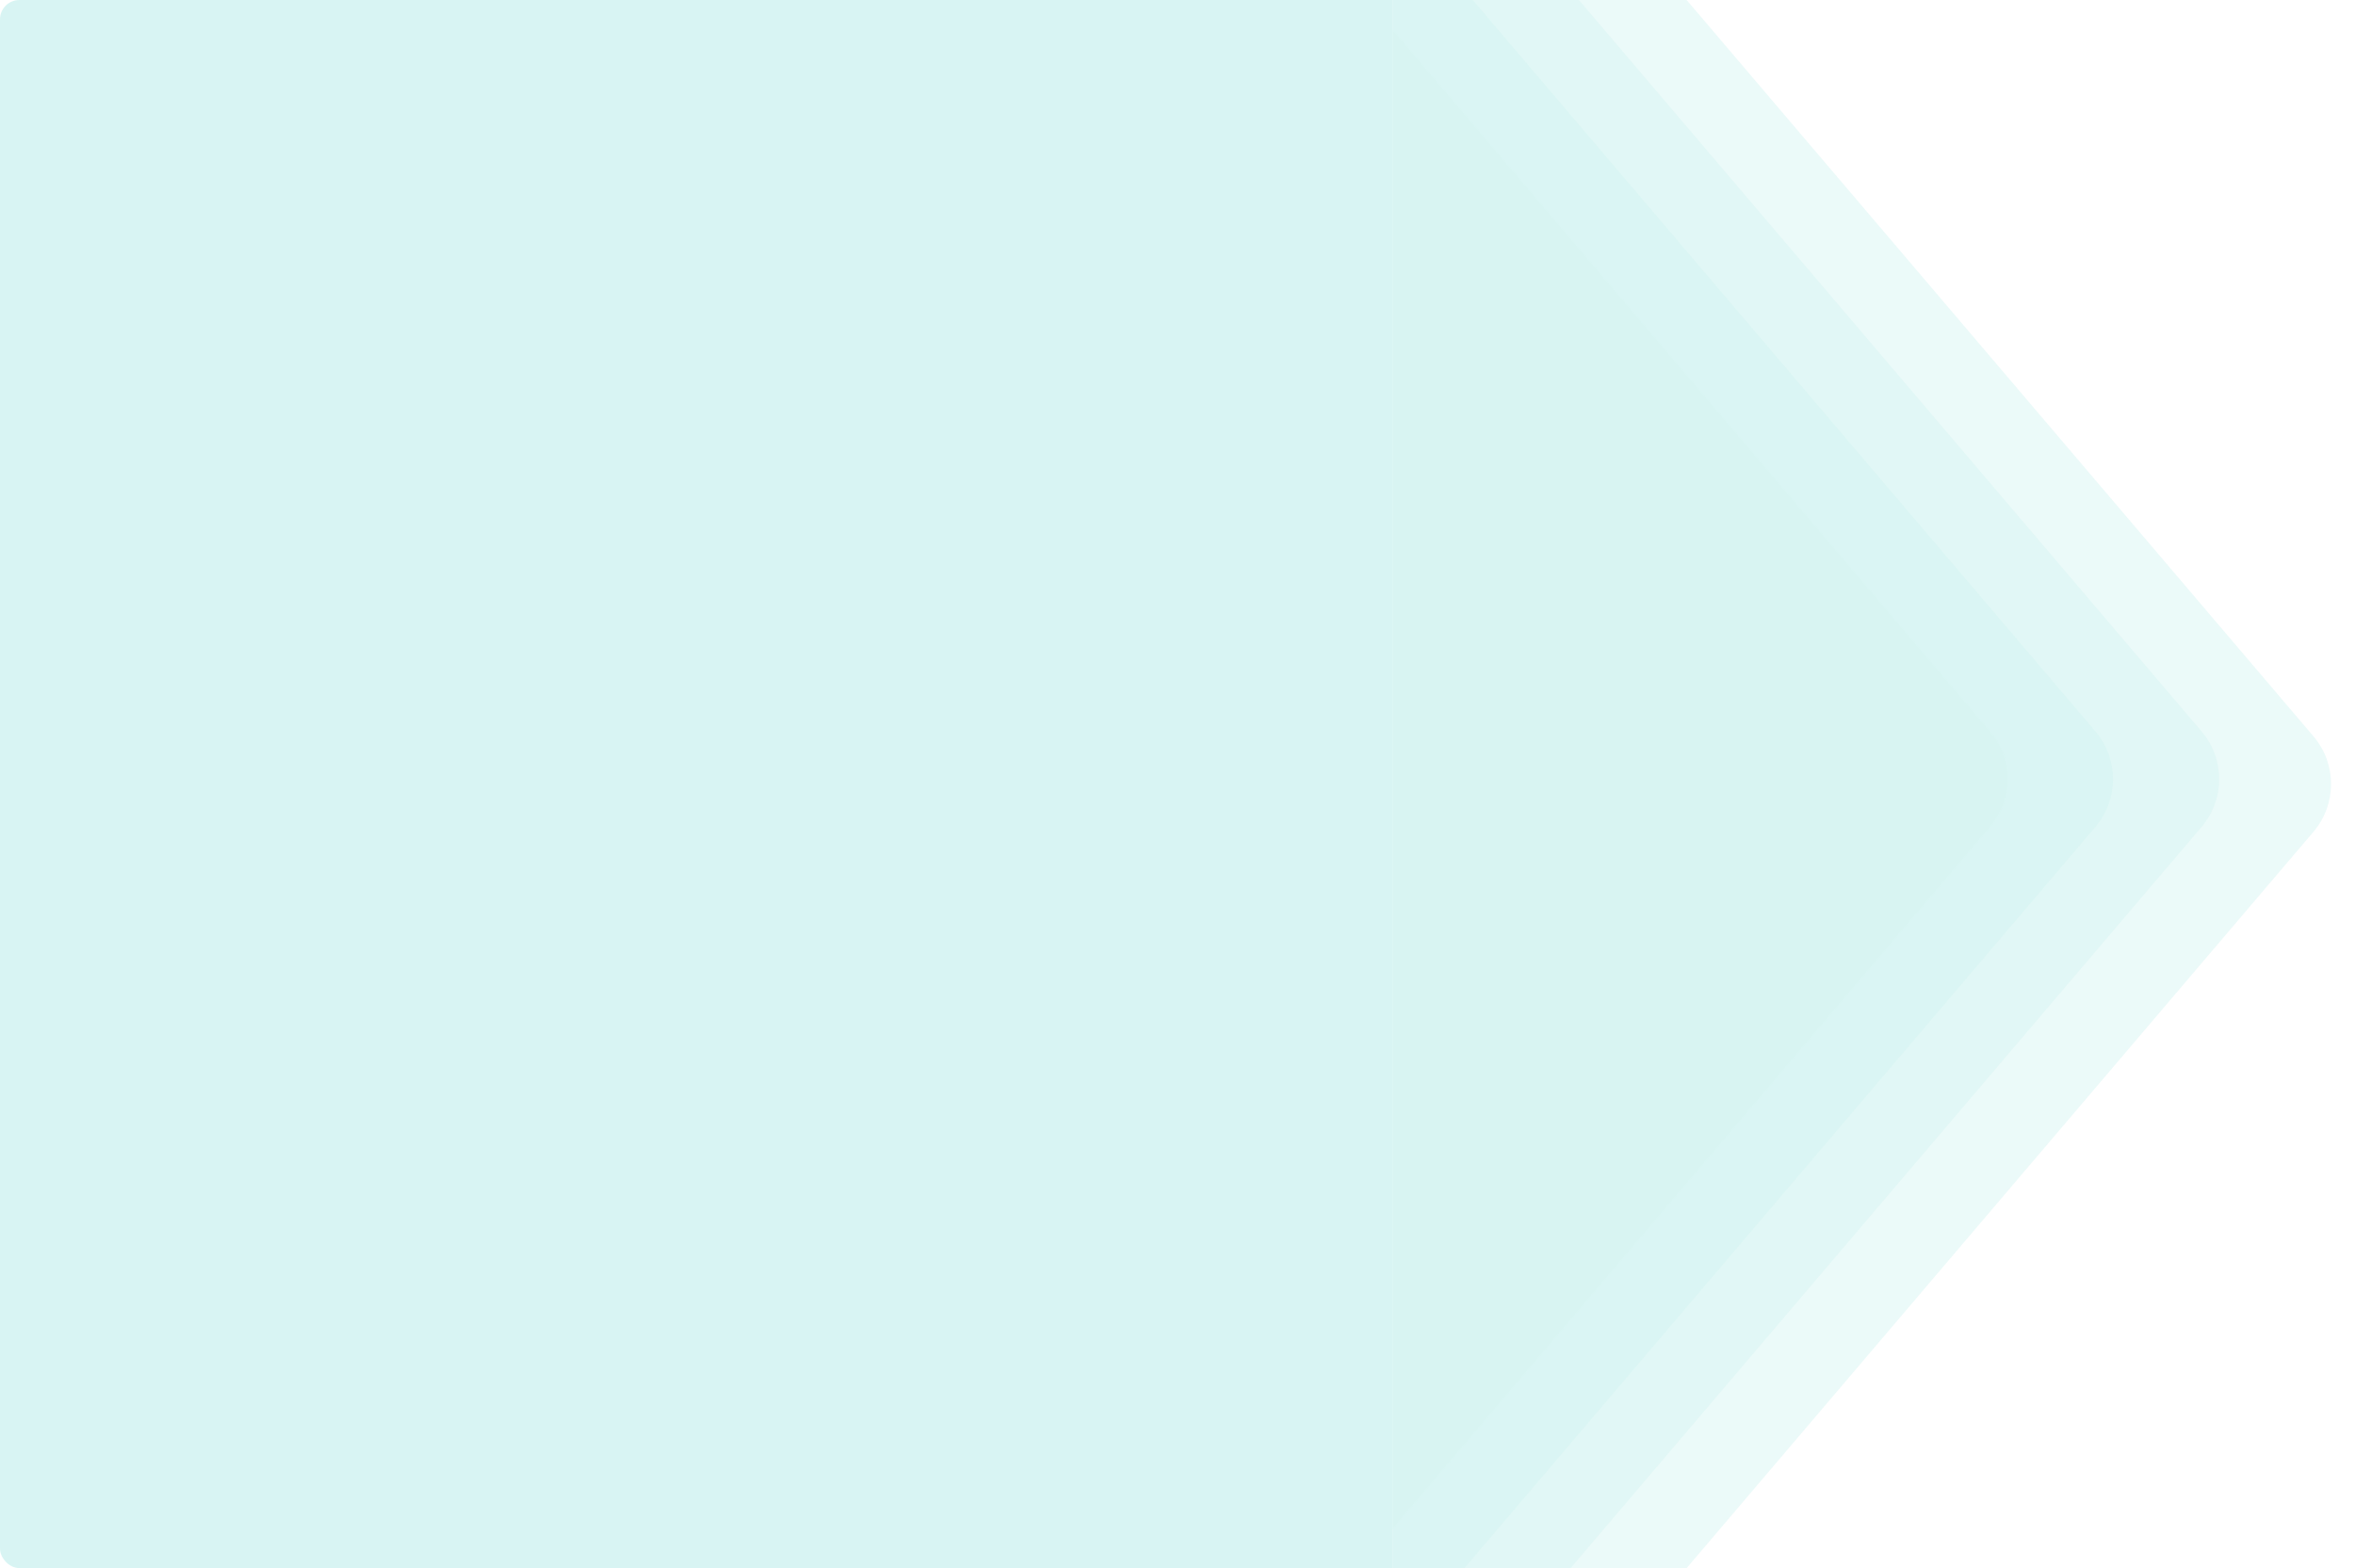 <svg width="536" height="357" viewBox="0 0 536 357" fill="none" xmlns="http://www.w3.org/2000/svg">
<g opacity="0.25">
<g clip-path="url(#clip0_3126_15924)">
<path opacity="0.87" d="M0 4.41C0 1.974 1.974 0 4.41 0H317V458.634H4.41C1.974 458.634 0 456.659 0 454.224V4.41Z" fill="#4ED0C8"/>
<g opacity="0.9" clip-path="url(#clip1_3126_15924)">
<path opacity="0.5" d="M243.134 -165.375L526.553 167.64C531.881 173.9 531.881 183.1 526.553 189.36L243.134 522.375V-165.375Z" fill="#4ED0C8"/>
<path opacity="0.5" d="M261.006 -115.572L501.093 166.528C506.42 172.788 506.42 181.987 501.093 188.247L261.006 470.347V-115.572Z" fill="#4ED0C8"/>
<path opacity="0.7" d="M286.697 -56.98L476.918 166.528C482.246 172.788 482.246 181.988 476.918 188.247L286.697 411.755V-56.98Z" fill="#4ED0C8"/>
<path opacity="0.5" d="M310.156 -1.317L453.005 166.528C458.332 172.788 458.332 181.988 453.005 188.247L310.156 356.093V-1.317Z" fill="#4ED0C8"/>
</g>
</g>
</g>
<defs>
<clipPath id="clip0_3126_15924">
<rect width="536" height="357" rx="4.41" fill="white"/>
</clipPath>
<clipPath id="clip1_3126_15924">
<rect width="219" height="357" fill="white" transform="translate(317)"/>
</clipPath>
</defs>
</svg>
